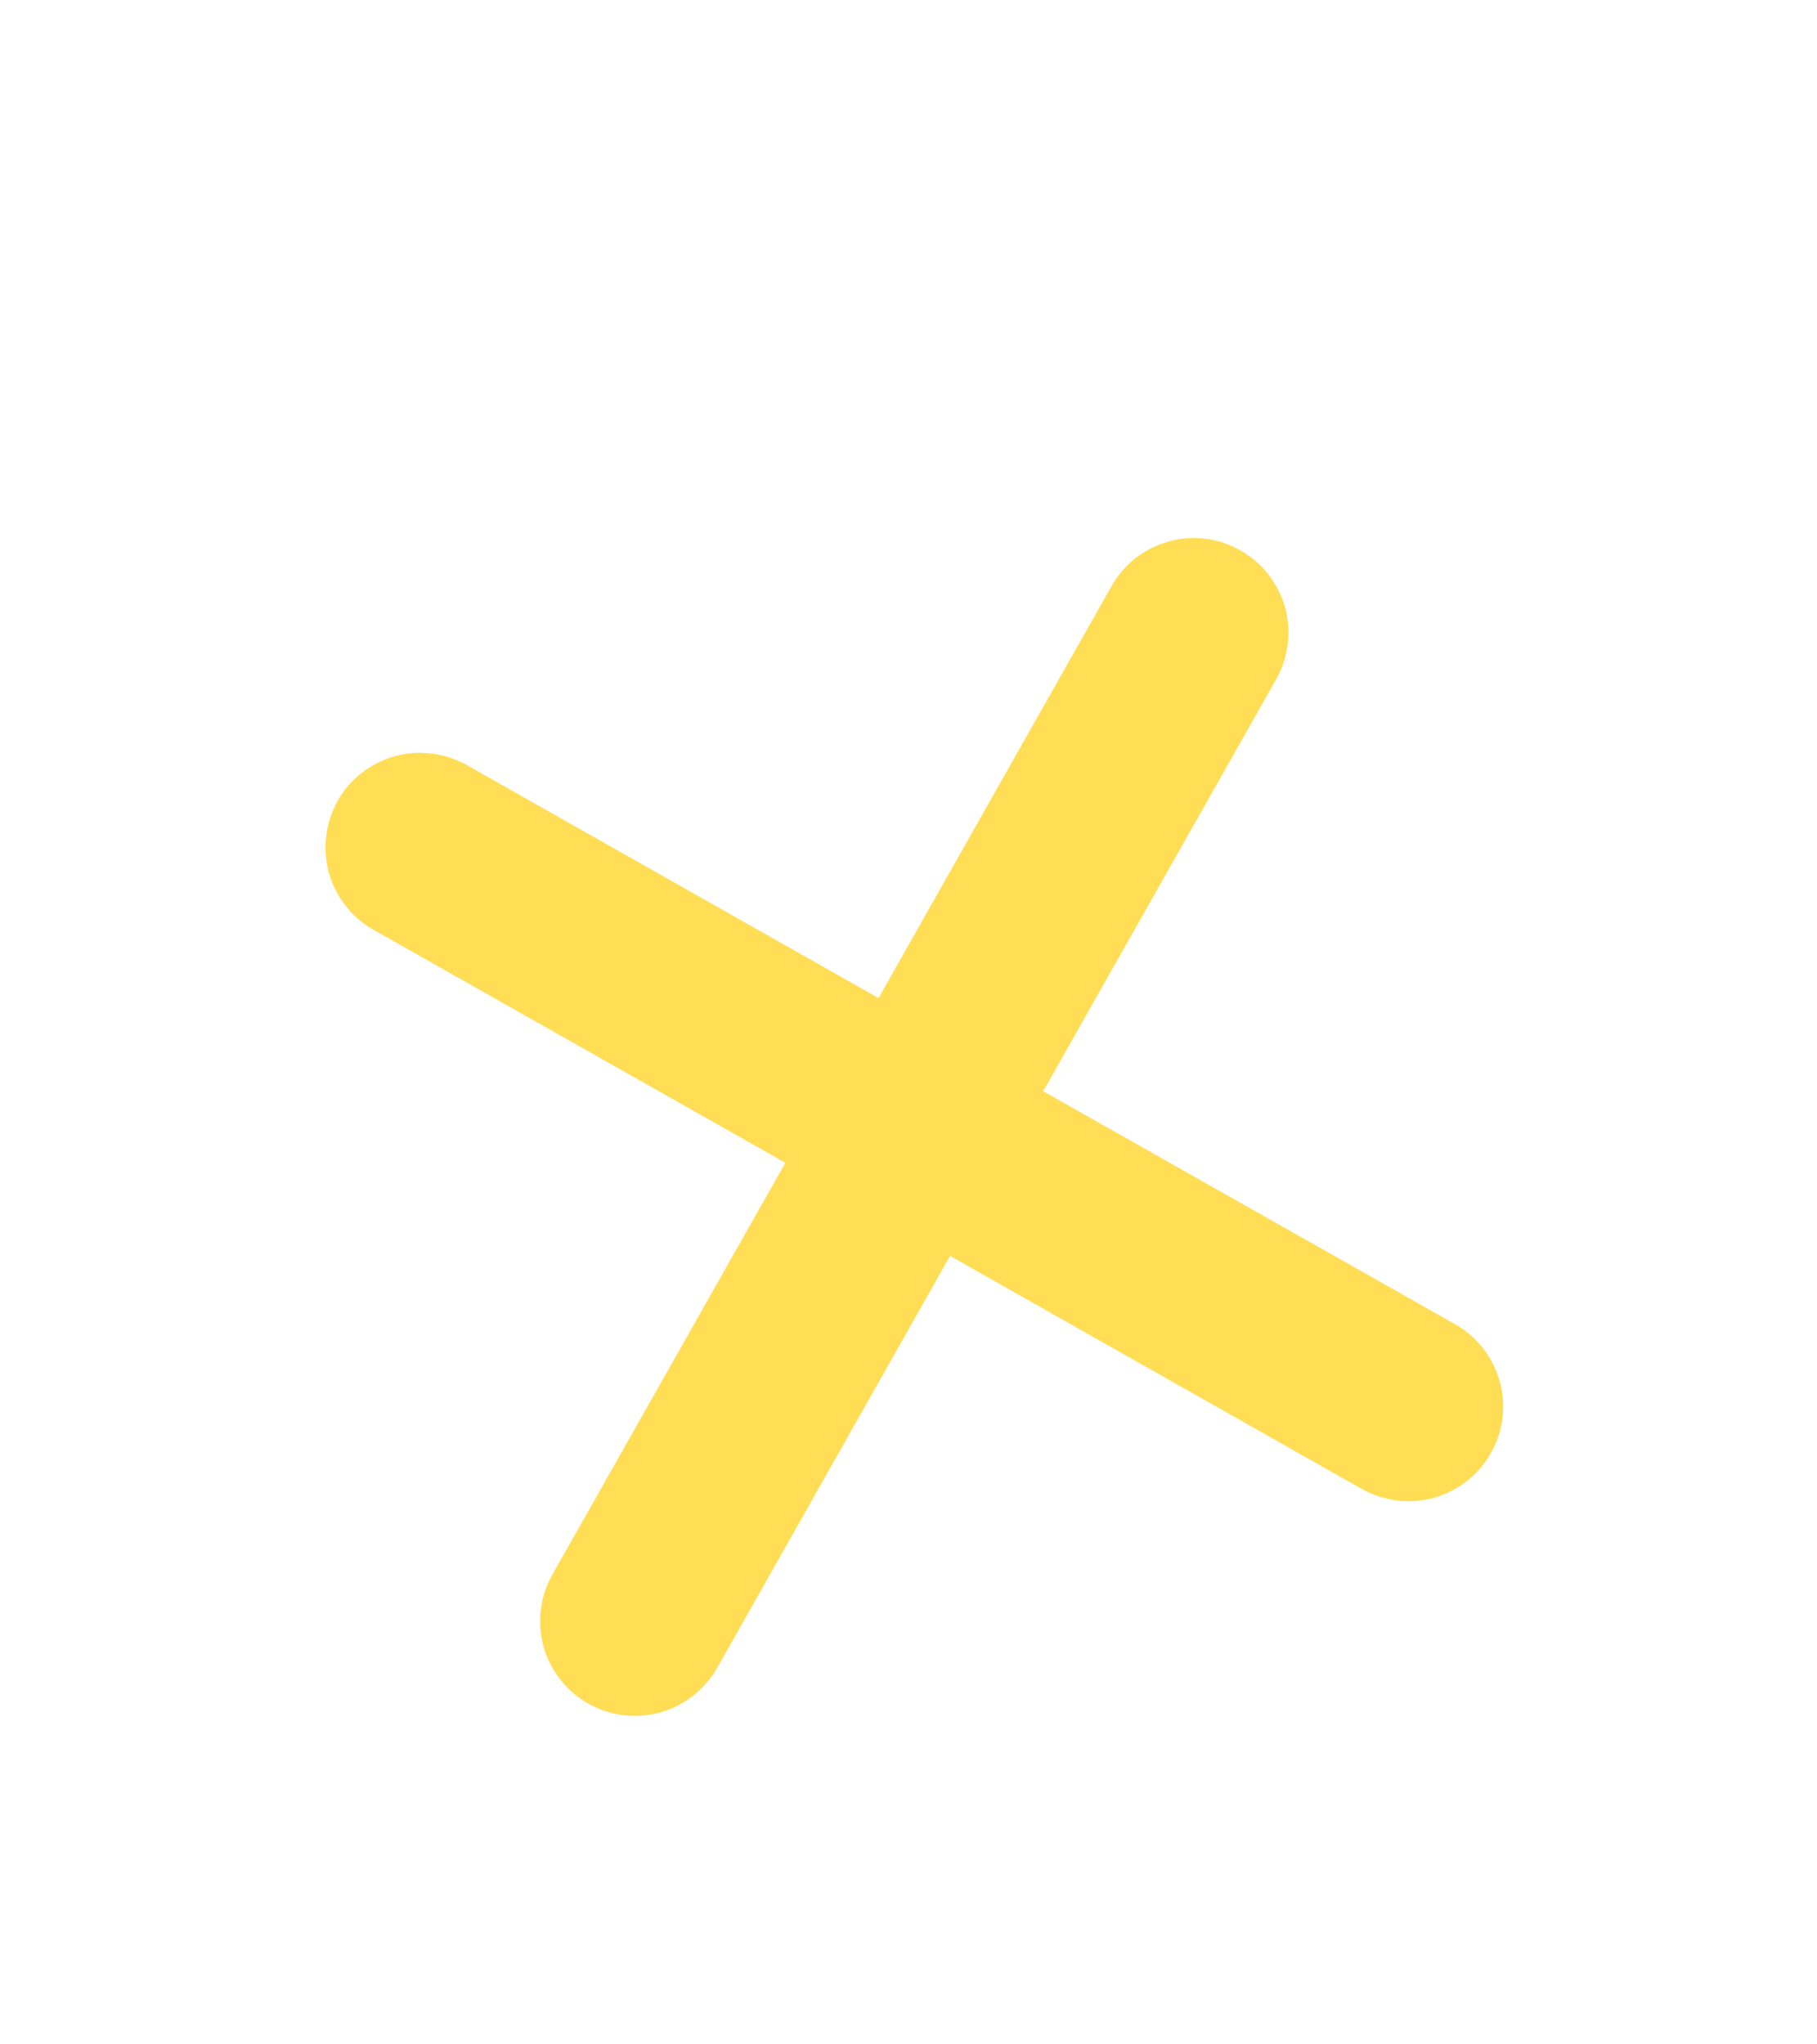 <svg width="8" height="9" viewBox="0 0 8 9" fill="none" xmlns="http://www.w3.org/2000/svg">
<path d="M3.458 5.119L2.432 6.932C2.378 7.028 2.364 7.142 2.393 7.249C2.423 7.355 2.493 7.445 2.59 7.5C2.686 7.554 2.8 7.568 2.906 7.539C3.013 7.509 3.103 7.439 3.158 7.342L4.183 5.529L5.996 6.555C6.093 6.609 6.207 6.623 6.313 6.594C6.419 6.564 6.51 6.494 6.564 6.397C6.619 6.301 6.633 6.187 6.603 6.081C6.573 5.975 6.503 5.884 6.407 5.83L4.593 4.804L5.619 2.99C5.673 2.894 5.687 2.78 5.658 2.674C5.628 2.568 5.558 2.477 5.461 2.423C5.365 2.368 5.251 2.354 5.145 2.384C5.039 2.413 4.948 2.484 4.894 2.58L3.868 4.394L2.055 3.368C1.958 3.314 1.844 3.3 1.738 3.329C1.632 3.359 1.541 3.429 1.487 3.525C1.433 3.622 1.419 3.735 1.448 3.842C1.478 3.948 1.548 4.039 1.644 4.093L3.458 5.119Z" fill="#FFDD55"/>
</svg>
